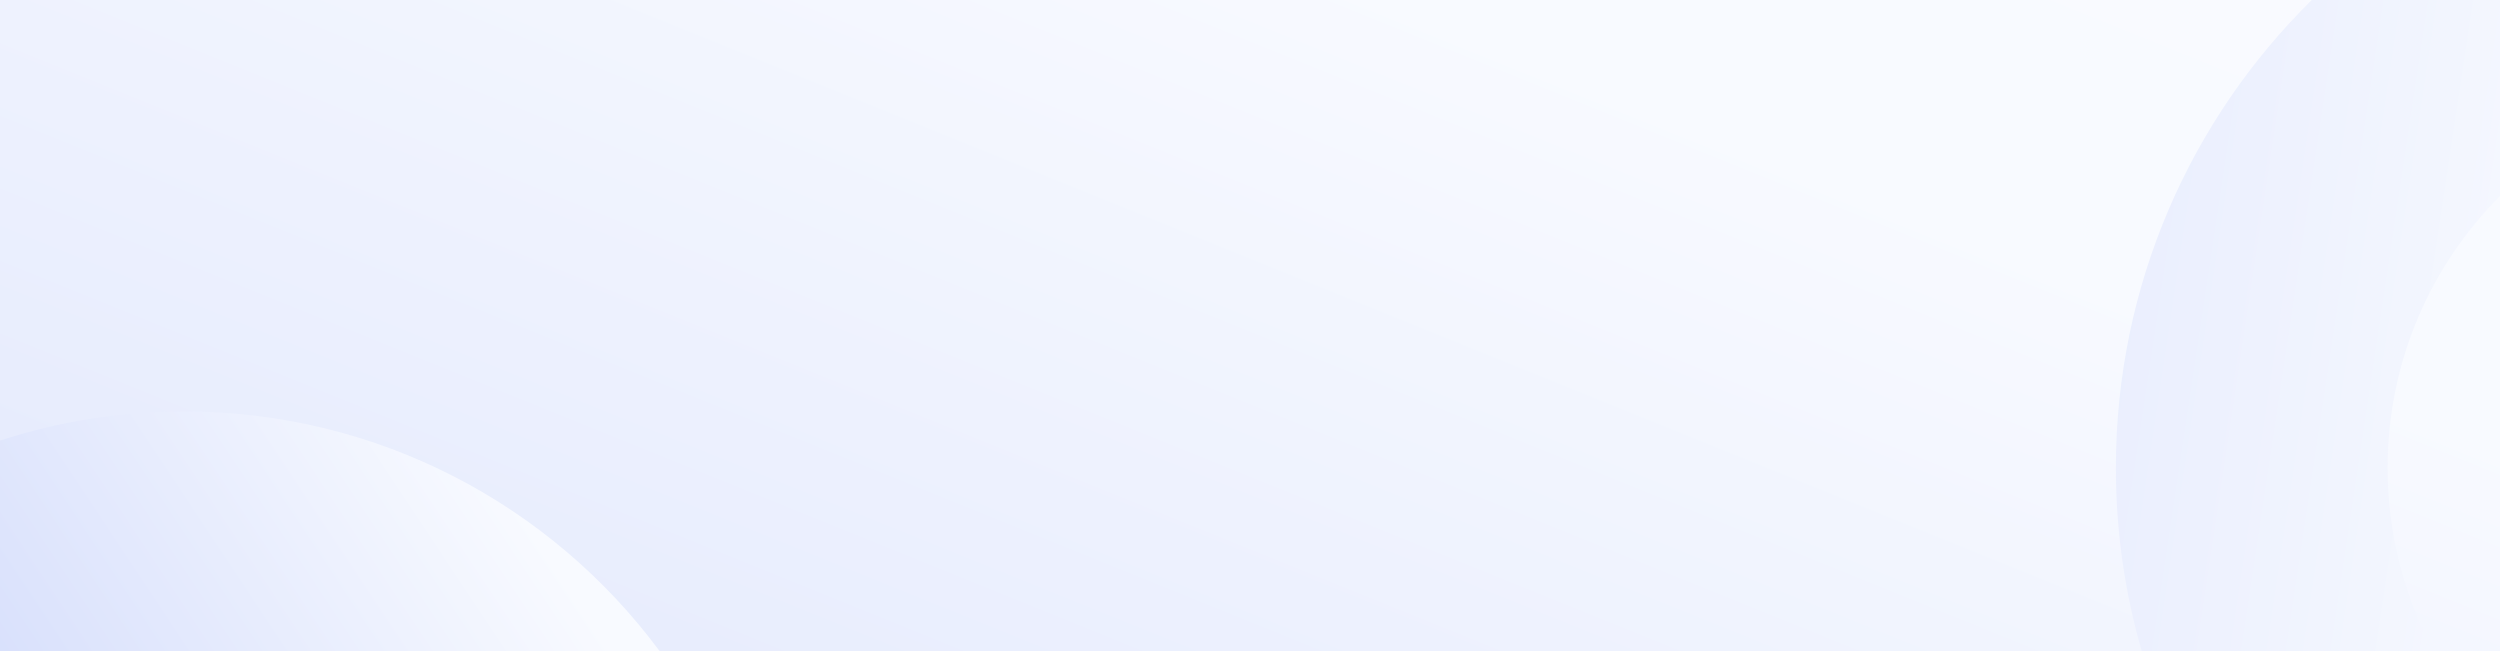 <svg fill="none" height="500" viewBox="0 0 1920 500" width="1920" xmlns="http://www.w3.org/2000/svg" xmlns:xlink="http://www.w3.org/1999/xlink"><rect x="0" y="0" width="1920" height="500" fill="#333333" stroke="none"/><linearGradient id="a"><stop offset="0" stop-color="#d2dbfb"/><stop offset=".385" stop-color="#f8faff"/><stop offset="1" stop-color="#fff"/></linearGradient><linearGradient id="b" gradientUnits="userSpaceOnUse" x1="-324" x2="1236.13" xlink:href="#a" y1="1155.5" y2="-2698.52"/><linearGradient id="c" gradientUnits="userSpaceOnUse" x1="804.5" x2="3505.87" xlink:href="#a" y1="1234" y2="1640.02"/><linearGradient id="d" gradientUnits="userSpaceOnUse" x1="-27.5" x2="1016.94" xlink:href="#a" y1="619" y2="-73.616"/><g clip-rule="evenodd" fill-rule="evenodd"><path d="m0 500h674 1246v-500h-1920z" fill="url(#b)"/><path d="m1644.86 500c-12.93-44.639-19.86-91.828-19.86-140.635 0-140.657 57.57-267.869 150.43-359.365h144.57v150.535c-53.33 53.504-86.31 127.317-86.31 208.83 0 50.905 12.86 98.807 35.51 140.635z" fill="url(#c)"/><path d="m506.551 500c-82.813-111.644-215.594-184-365.276-184-49.321 0-96.807 7.856-141.275 22.385v161.615h243.275z" fill="url(#d)"/></g></svg>
